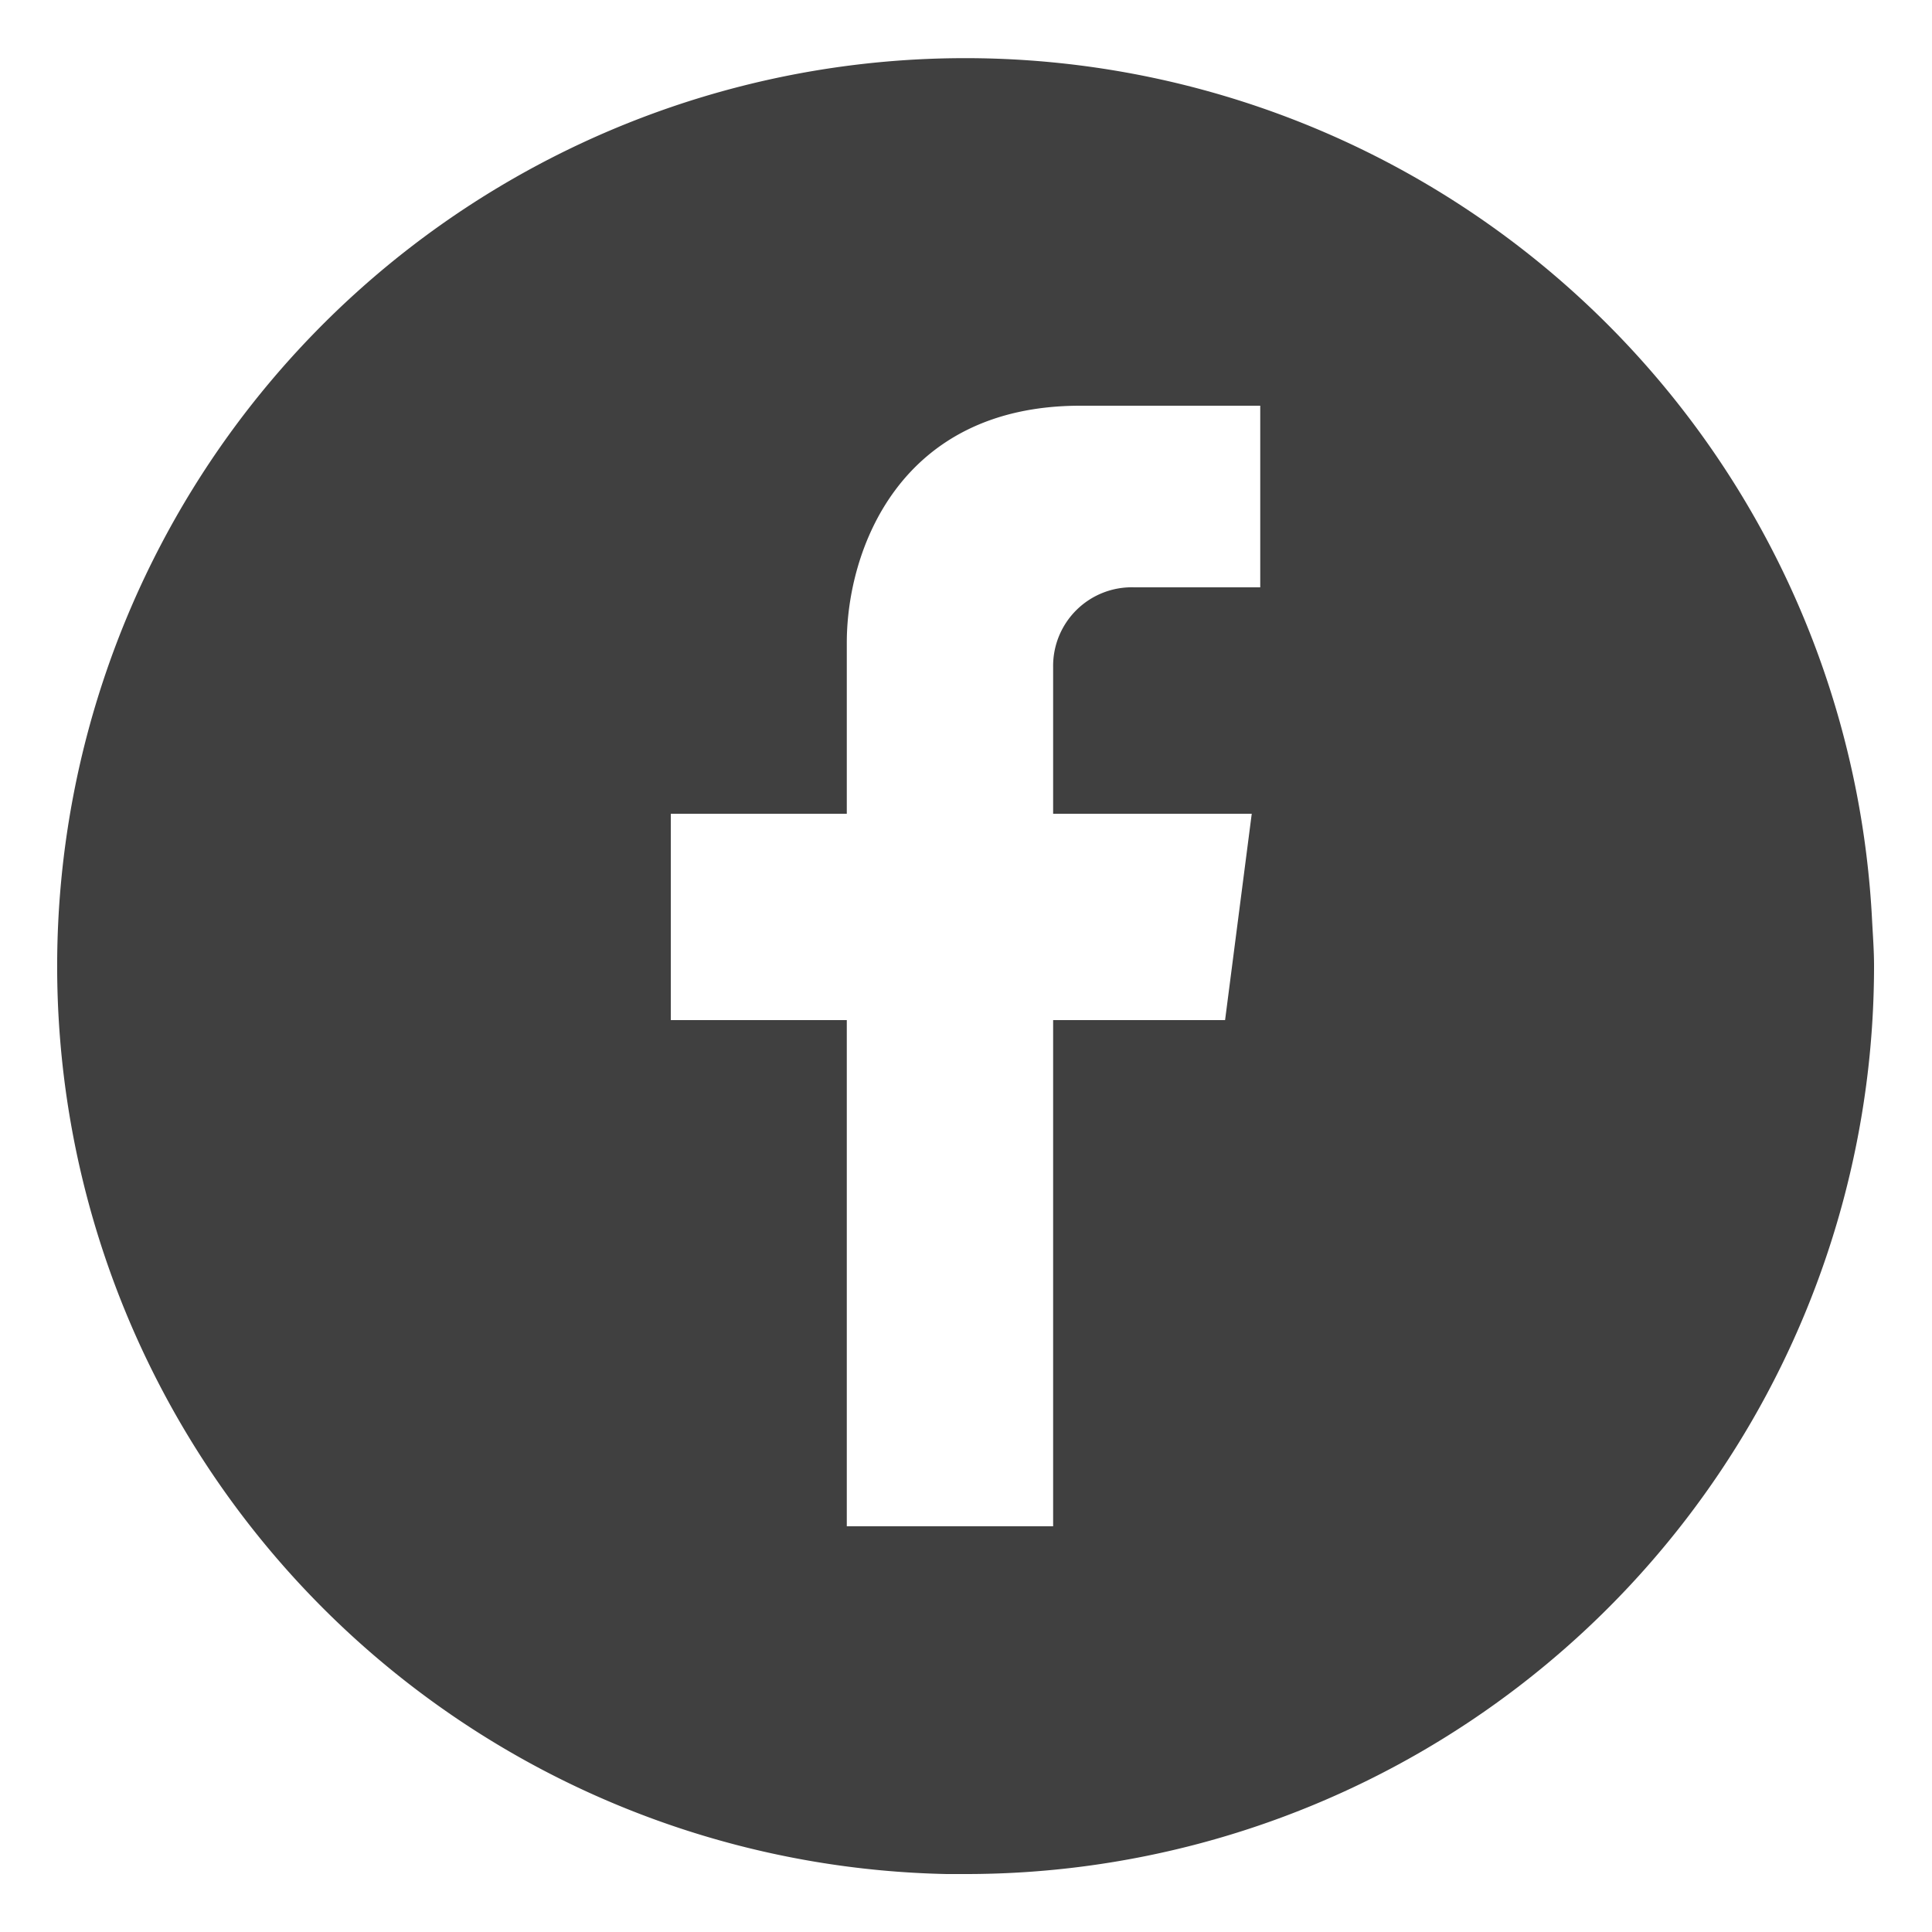 <svg id="Layer_1" data-name="Layer 1" xmlns="http://www.w3.org/2000/svg" viewBox="0 0 100 100"><defs><style>.cls-1{fill:#404040;}</style></defs><title>facebook</title><path class="cls-1" d="M96.9,47.66A47,47,0,1,0,49,97c.33,0,.66,0,1,0A47,47,0,0,0,97,50C97,49.21,96.94,48.43,96.9,47.66ZM54.51,34.53v7.59H64.79L63.41,52.8H54.51V79H43.83V52.8H34.72V42.12h9.11V33.26C43.83,28.52,46.52,21,55.91,21h9.32V30.4H58.71A4.07,4.07,0,0,0,54.51,34.53Z"/></svg>

